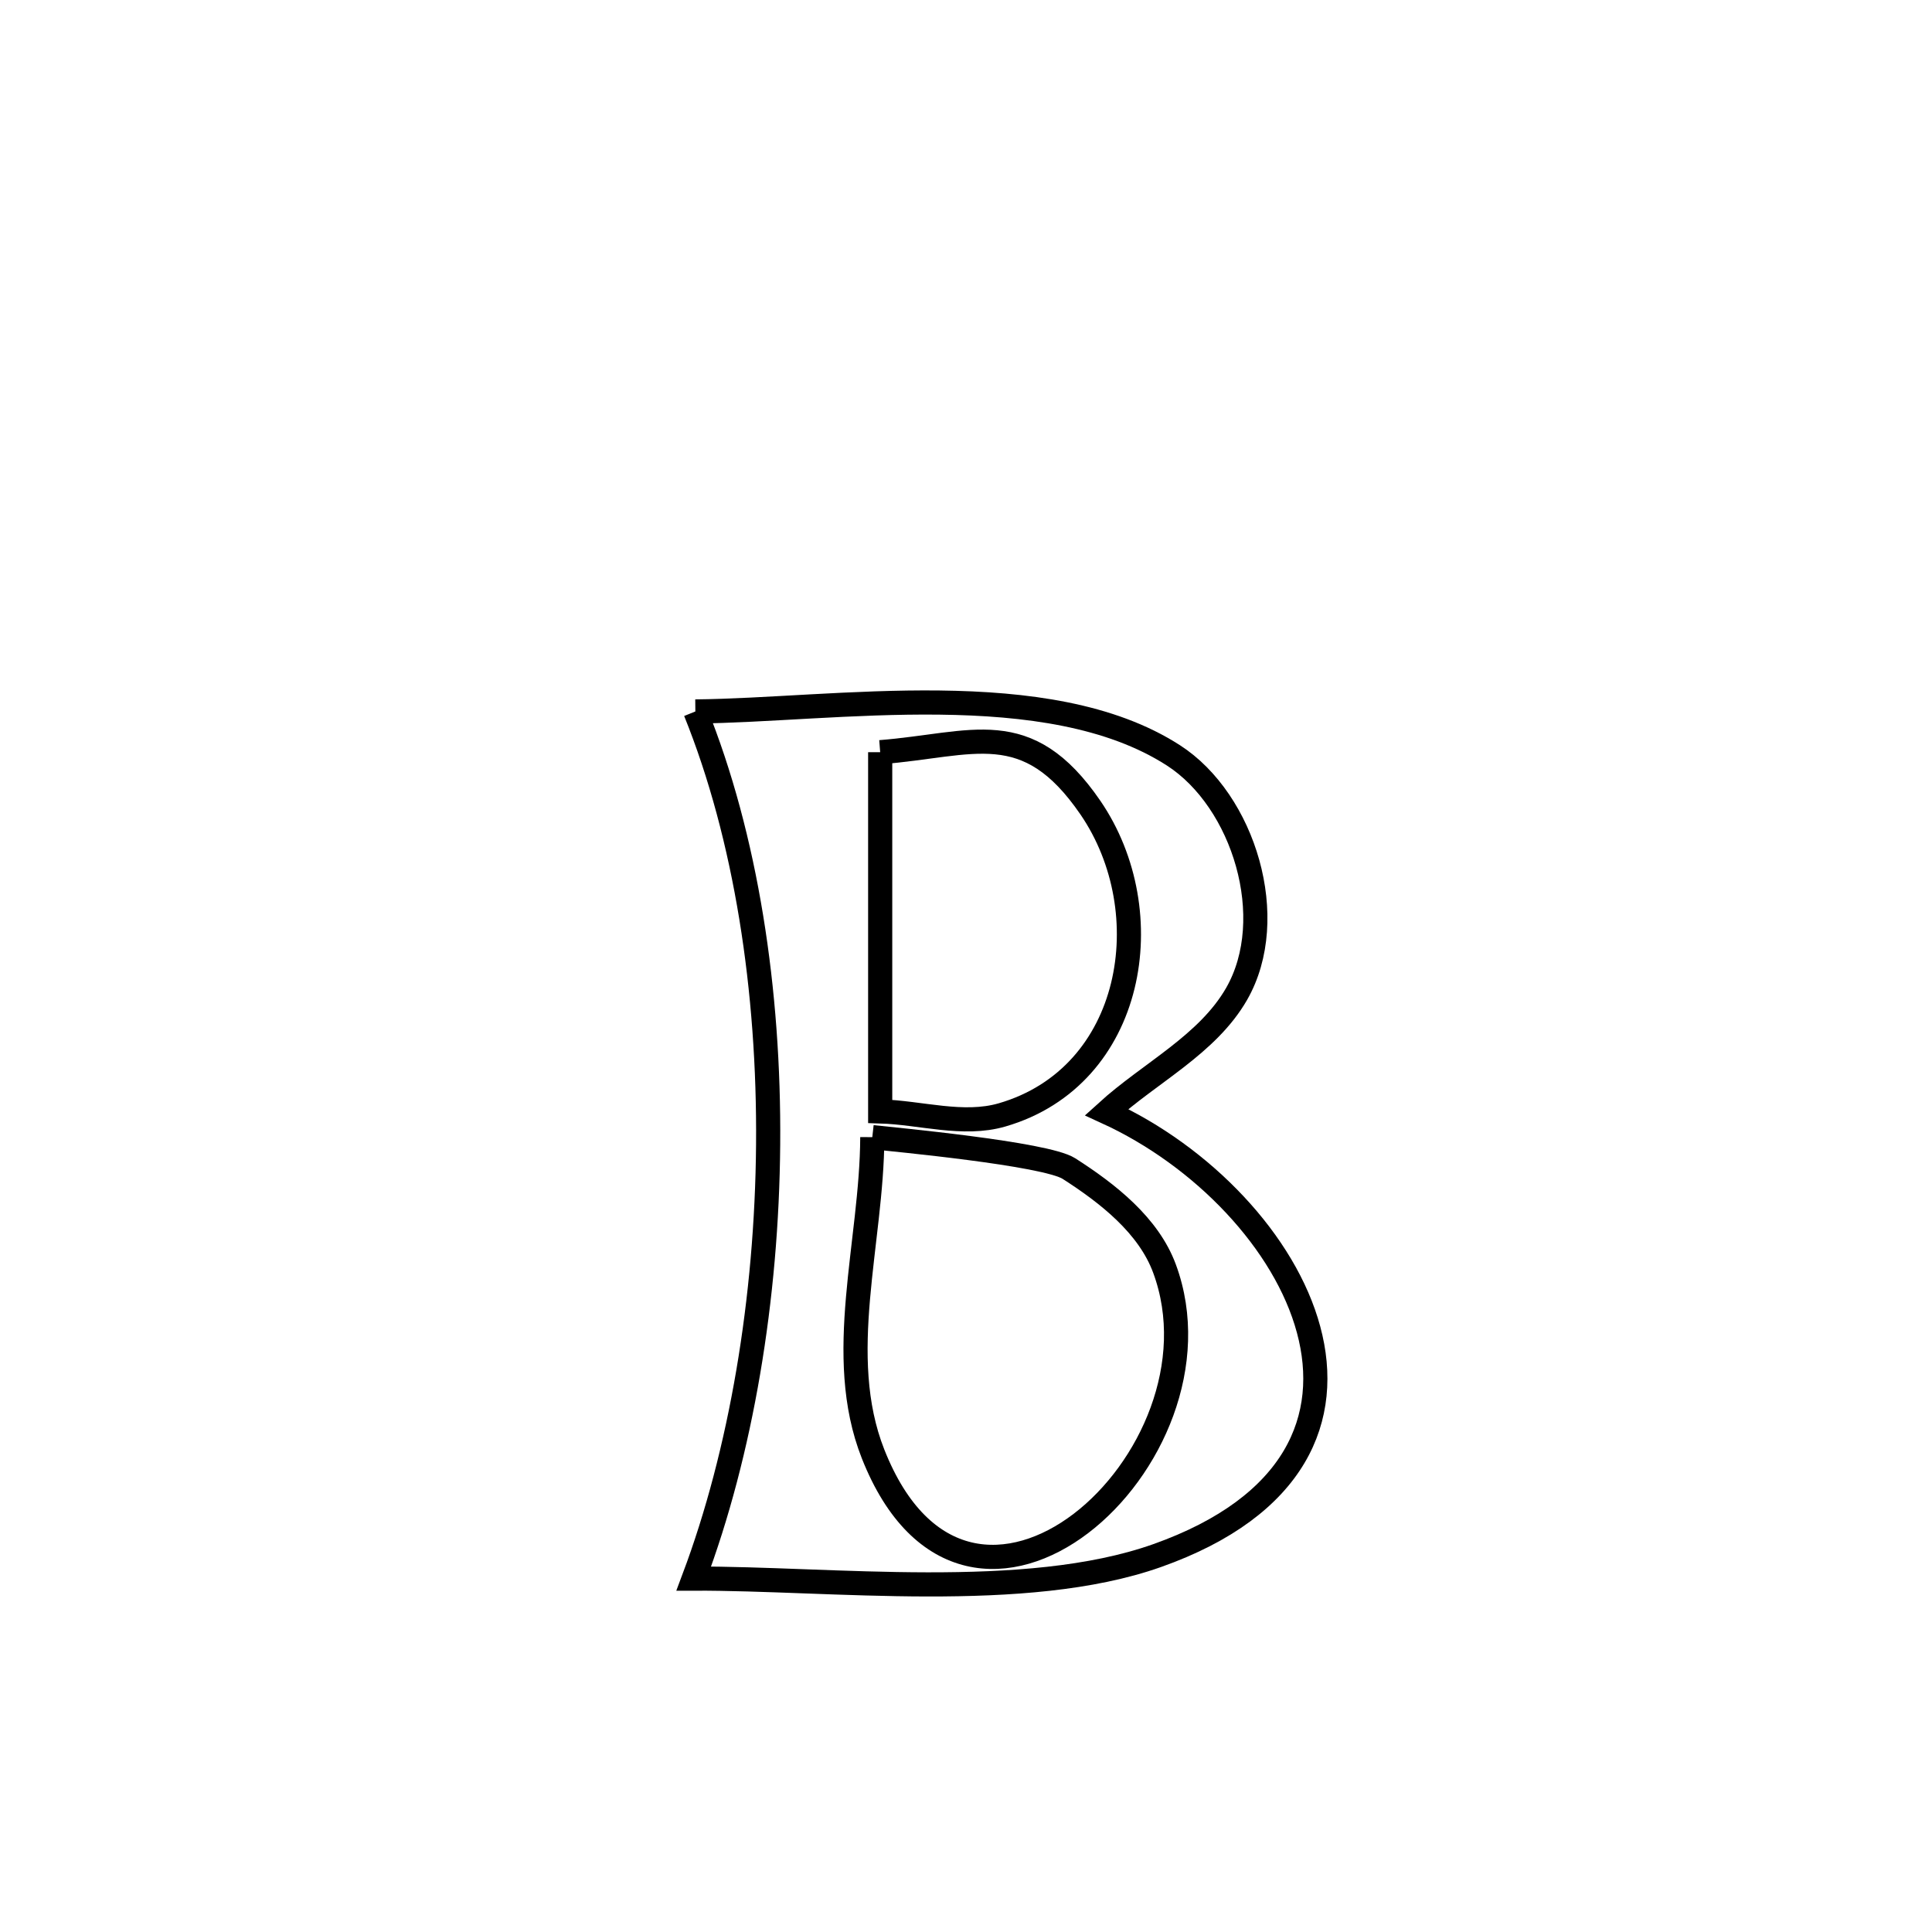 <svg xmlns="http://www.w3.org/2000/svg" viewBox="0.0 0.0 24.0 24.0" height="200px" width="200px"><path fill="none" stroke="black" stroke-width=".3" stroke-opacity="1.0"  filling="0" d="M8.638 8.838 L8.638 8.838 C10.375 8.822 13.015 8.378 14.576 9.383 C15.452 9.947 15.899 11.408 15.362 12.346 C15 12.977 14.285 13.325 13.746 13.815 L13.746 13.815 C14.939 14.361 15.964 15.431 16.256 16.518 C16.549 17.605 16.109 18.71 14.372 19.325 C12.738 19.903 10.32 19.604 8.618 19.61 L8.618 19.61 C9.207 18.042 9.527 16.129 9.542 14.218 C9.558 12.307 9.268 10.398 8.638 8.838 L8.638 8.838"></path>
<path fill="none" stroke="black" stroke-width=".3" stroke-opacity="1.0"  filling="0" d="M10.934 9.344 L10.934 9.344 C12.089 9.253 12.753 8.878 13.545 10.032 C14.434 11.329 14.095 13.372 12.447 13.85 C11.963 13.99 11.438 13.821 10.934 13.806 L10.934 13.806 C10.934 12.319 10.934 10.832 10.934 9.344 L10.934 9.344"></path>
<path fill="none" stroke="black" stroke-width=".3" stroke-opacity="1.0"  filling="0" d="M10.836 14.126 L10.836 14.126 C11.087 14.154 12.986 14.33 13.278 14.516 C13.761 14.825 14.268 15.222 14.466 15.759 C15.334 18.109 12.038 21.083 10.845 18.06 C10.364 16.84 10.831 15.437 10.836 14.126 L10.836 14.126"></path></svg>